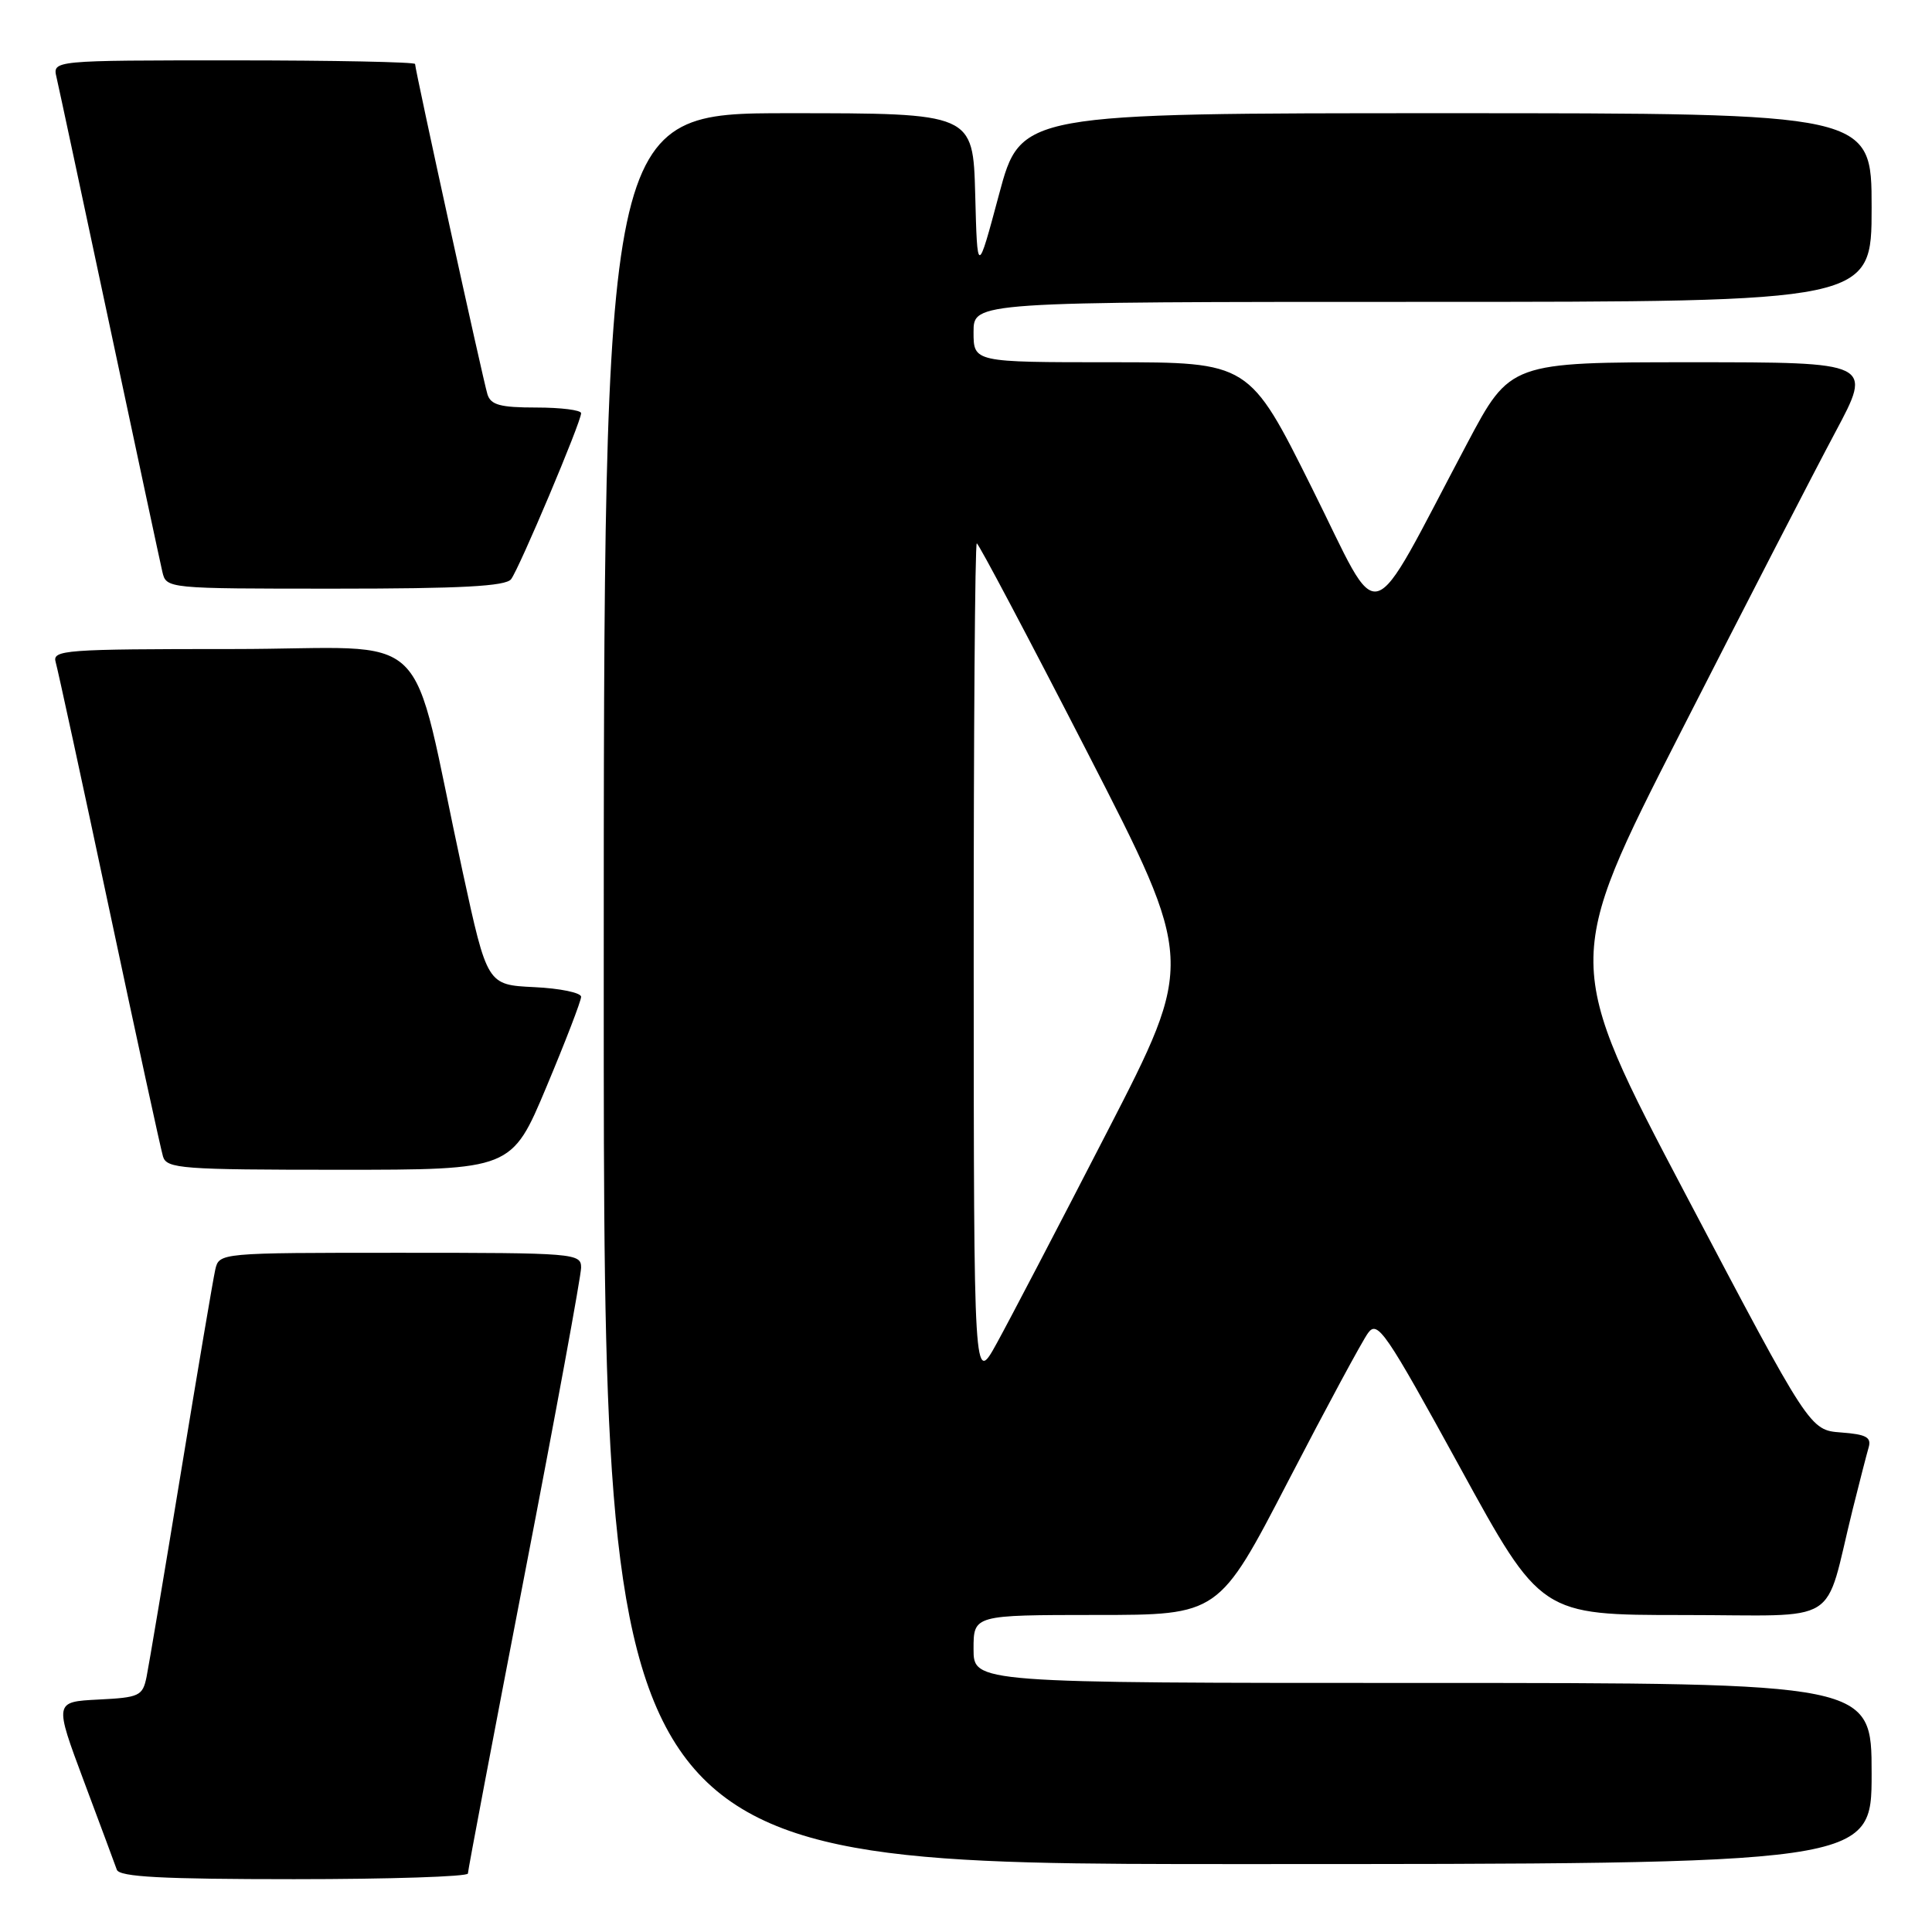 <?xml version="1.0" encoding="UTF-8" standalone="no"?>
<!DOCTYPE svg PUBLIC "-//W3C//DTD SVG 1.1//EN" "http://www.w3.org/Graphics/SVG/1.1/DTD/svg11.dtd" >
<svg xmlns="http://www.w3.org/2000/svg" xmlns:xlink="http://www.w3.org/1999/xlink" version="1.1" viewBox="0 0 256 256">
 <g >
 <path fill="currentColor"
d=" M 62.00 248.25 C 62.00 247.84 65.38 230.04 69.50 208.71 C 73.63 187.37 77.00 169.03 77.00 167.96 C 77.00 166.07 76.15 166.00 53.02 166.00 C 29.04 166.00 29.04 166.00 28.52 168.25 C 28.24 169.49 26.20 181.53 23.99 195.00 C 21.78 208.47 19.72 220.72 19.42 222.20 C 18.90 224.73 18.47 224.93 13.03 225.20 C 7.19 225.50 7.19 225.50 11.11 236.00 C 13.27 241.78 15.24 247.06 15.48 247.75 C 15.83 248.70 21.45 249.00 38.97 249.00 C 51.64 249.00 62.00 248.66 62.00 248.25 Z  M 248.00 235.00 C 248.00 223.00 248.00 223.00 188.50 223.00 C 129.00 223.00 129.00 223.00 129.00 218.50 C 129.00 214.00 129.00 214.00 145.25 213.99 C 161.50 213.99 161.50 213.99 170.70 196.24 C 175.76 186.48 180.52 177.65 181.28 176.62 C 182.54 174.90 183.60 176.46 193.42 194.37 C 204.17 214.00 204.17 214.00 223.05 214.00 C 244.38 214.00 241.58 215.75 245.49 200.00 C 246.38 196.43 247.33 192.74 247.60 191.81 C 248.00 190.45 247.30 190.06 243.96 189.81 C 239.81 189.50 239.81 189.50 223.48 158.50 C 207.15 127.50 207.15 127.50 222.71 97.00 C 231.26 80.22 240.48 62.34 243.20 57.25 C 248.14 48.00 248.14 48.00 224.12 48.00 C 200.11 48.00 200.11 48.00 194.41 58.75 C 180.91 84.20 183.25 83.52 173.84 64.67 C 165.53 48.00 165.53 48.00 147.26 48.00 C 129.00 48.00 129.00 48.00 129.00 44.00 C 129.00 40.00 129.00 40.00 188.50 40.00 C 248.00 40.00 248.00 40.00 248.00 27.50 C 248.00 15.00 248.00 15.00 191.63 15.00 C 135.26 15.00 135.26 15.00 132.38 25.75 C 129.50 36.50 129.50 36.50 129.22 25.75 C 128.93 15.00 128.93 15.00 104.47 15.00 C 80.00 15.00 80.00 15.00 80.00 131.00 C 80.00 247.00 80.00 247.00 164.00 247.00 C 248.00 247.00 248.00 247.00 248.00 235.00 Z  M 72.40 144.03 C 74.93 138.00 77.00 132.62 77.00 132.08 C 77.00 131.54 74.20 130.96 70.78 130.80 C 64.56 130.50 64.56 130.50 61.30 115.50 C 54.05 82.07 58.10 86.00 30.86 86.00 C 8.48 86.00 6.90 86.12 7.38 87.75 C 7.66 88.71 10.86 103.45 14.48 120.50 C 18.10 137.55 21.31 152.29 21.60 153.25 C 22.09 154.85 24.09 155.00 44.97 155.00 C 67.80 155.00 67.80 155.00 72.40 144.03 Z  M 67.72 76.75 C 68.80 75.34 77.01 55.90 77.00 54.75 C 77.00 54.34 74.33 54.00 71.07 54.00 C 66.29 54.00 65.03 53.66 64.59 52.25 C 64.00 50.35 55.00 9.26 55.00 8.48 C 55.00 8.22 44.19 8.00 30.98 8.00 C 6.96 8.00 6.96 8.00 7.49 10.25 C 7.78 11.49 10.93 26.23 14.50 43.00 C 18.07 59.77 21.22 74.51 21.51 75.75 C 22.04 78.00 22.04 78.00 44.40 78.00 C 61.10 78.00 67.00 77.68 67.72 76.75 Z  M 129.02 127.75 C 129.01 97.09 129.19 72.00 129.43 72.00 C 129.66 72.00 136.26 84.47 144.09 99.71 C 158.32 127.42 158.32 127.42 146.71 149.96 C 140.33 162.36 133.74 174.97 132.07 178.00 C 129.04 183.50 129.04 183.50 129.02 127.75 Z "/>
</g>
</svg>
